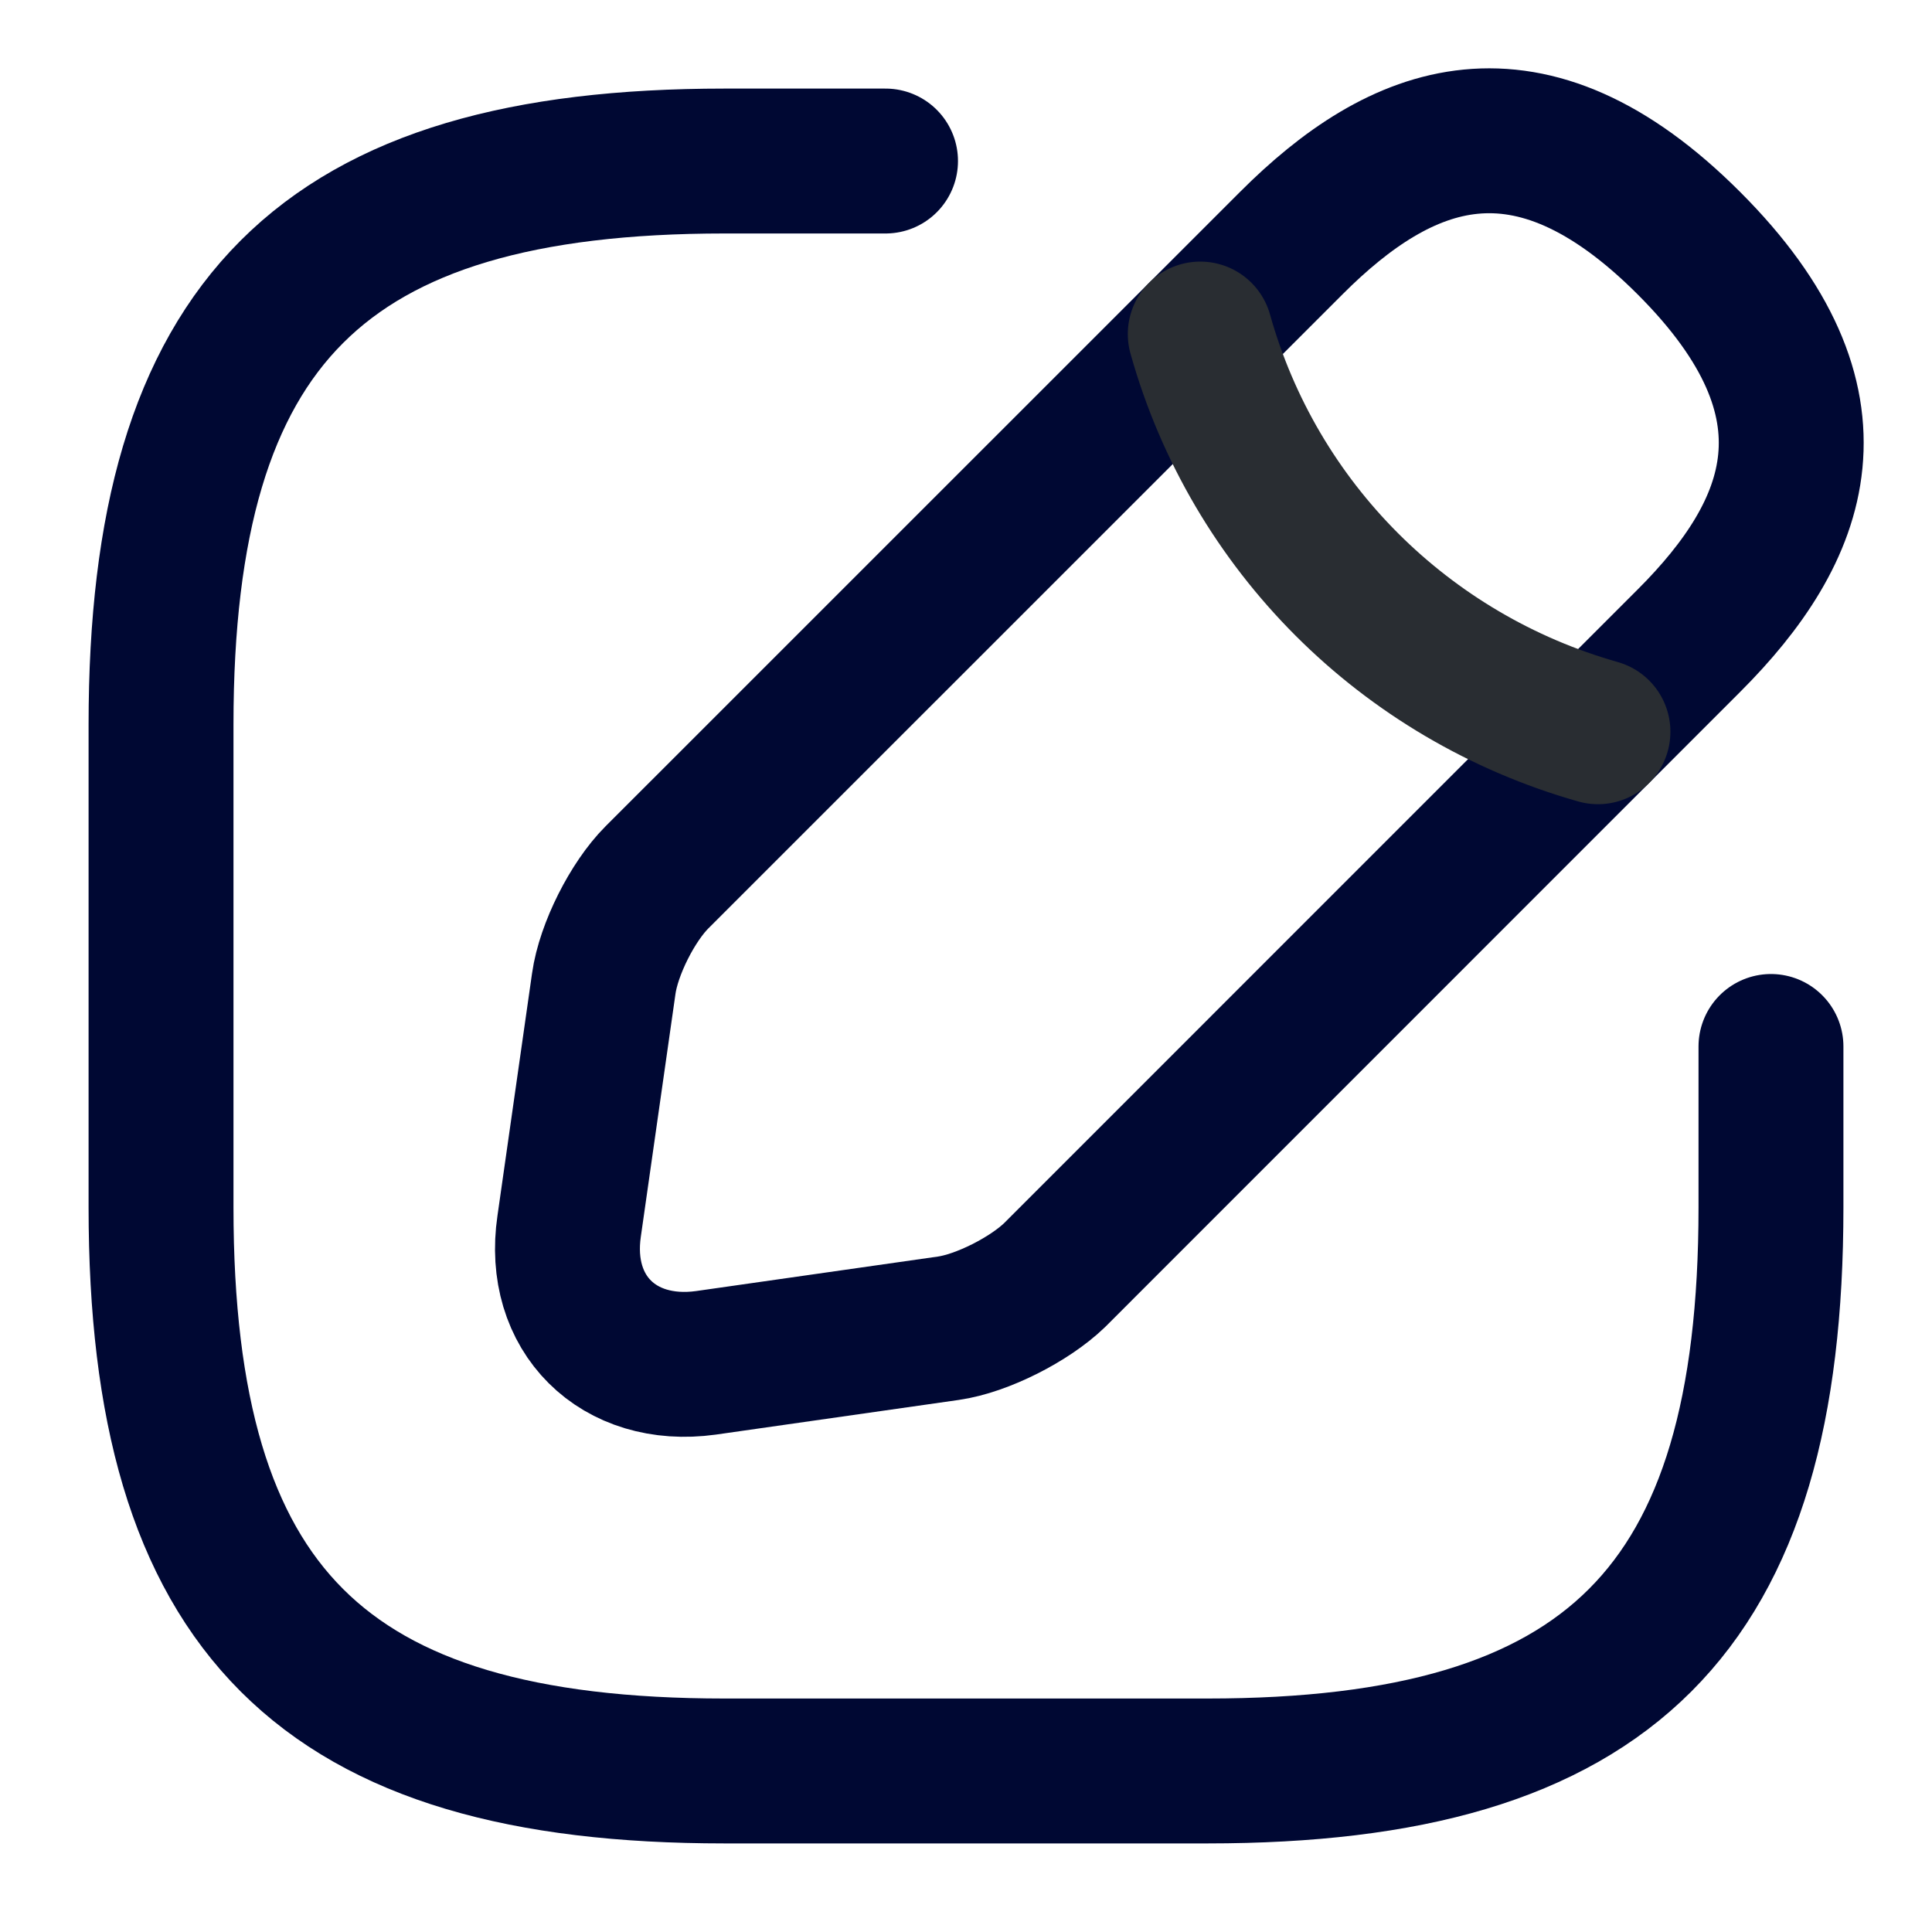 <svg width="20" height="20" viewBox="0 0 20 20" fill="none" xmlns="http://www.w3.org/2000/svg">
<path d="M9.167 1.667H7.5C3.333 1.667 1.667 3.333 1.667 7.5V12.5C1.667 16.667 3.333 18.333 7.5 18.333H12.5C16.667 18.333 18.333 16.667 18.333 12.5V10.833" stroke="#000833" stroke-width="1.5" stroke-linecap="round" stroke-linejoin="round"/>
<path d="M13.367 2.517L6.8 9.083C6.55 9.333 6.3 9.825 6.25 10.183L5.892 12.692C5.758 13.6 6.4 14.233 7.308 14.108L9.817 13.75C10.167 13.7 10.658 13.45 10.917 13.2L17.483 6.633C18.617 5.5 19.15 4.183 17.483 2.517C15.817 0.85 14.5 1.383 13.367 2.517Z" stroke="#000833" stroke-width="1.5" stroke-miterlimit="10" stroke-linecap="round" stroke-linejoin="round"/>
<path d="M12.425 3.458C12.983 5.45 14.542 7.008 16.542 7.575" stroke="#292D32" stroke-width="1.5" stroke-miterlimit="10" stroke-linecap="round" stroke-linejoin="round"/>
</svg>
